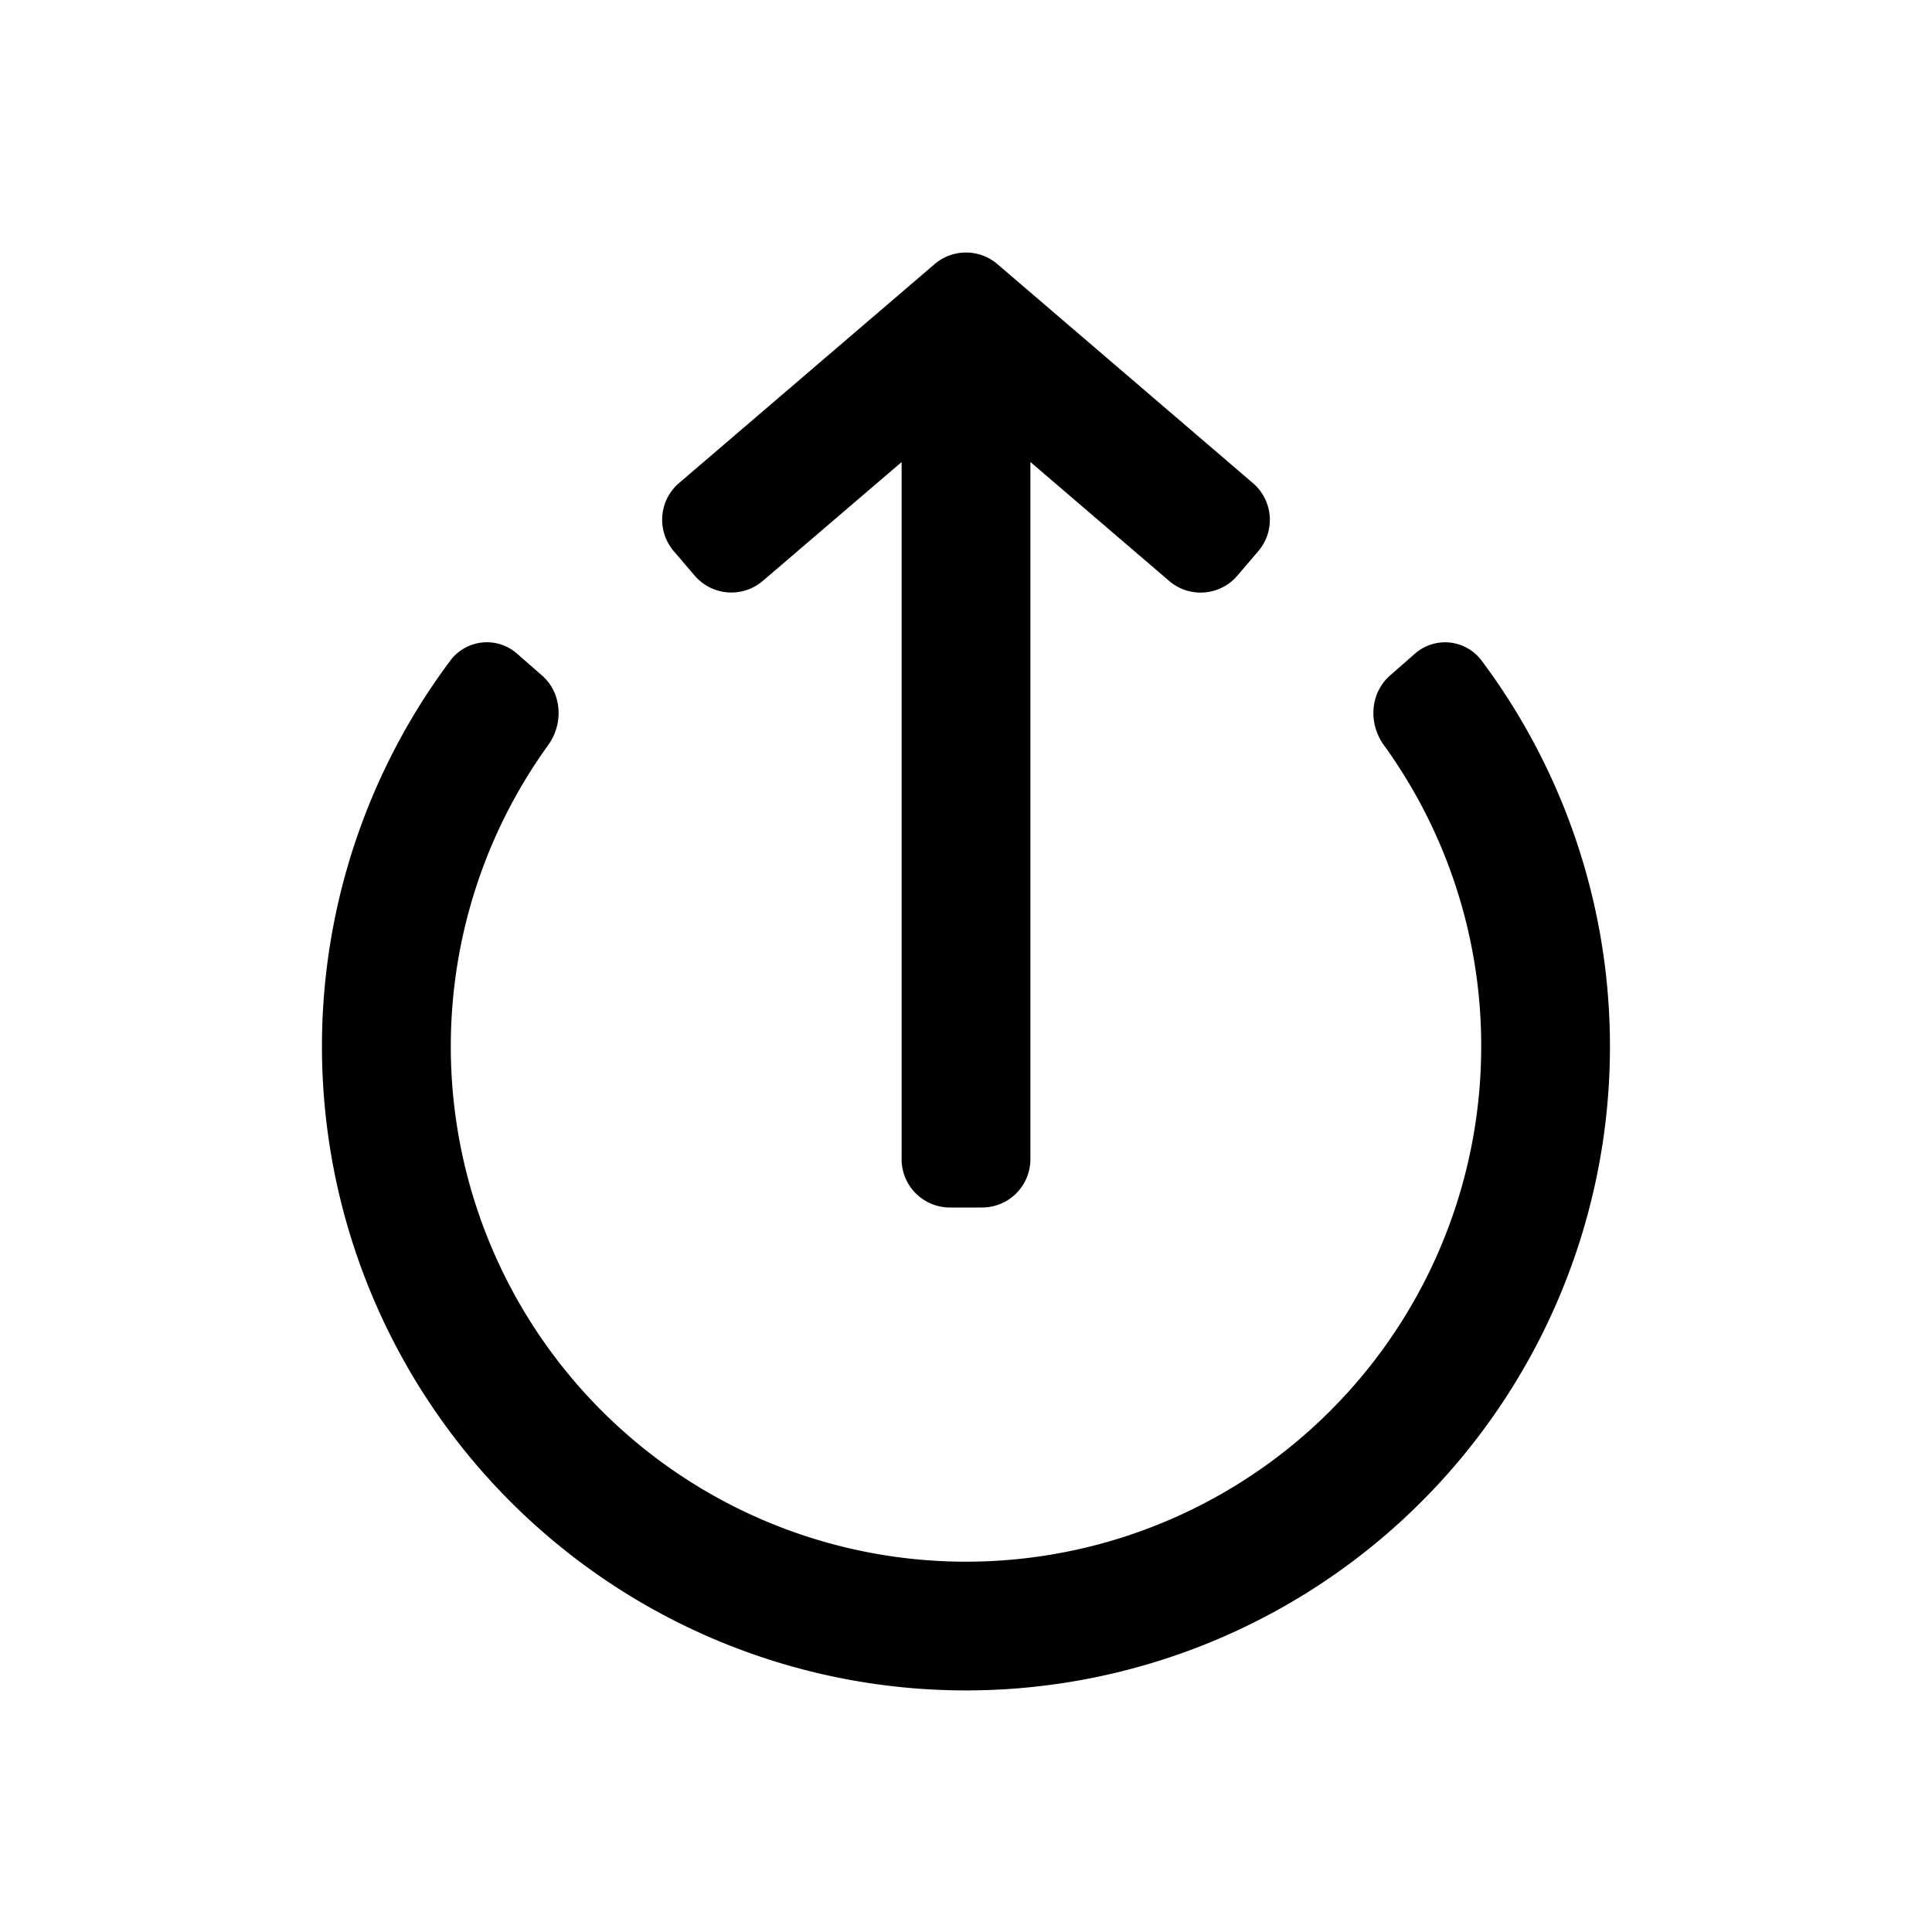 <svg width="24" height="24" fill="none" xmlns="http://www.w3.org/2000/svg"><path d="M18.4 13A6.4 6.4 0 1 1 6.81 9.255c.194-.269.171-.647-.078-.865l-.301-.263a.567.567 0 0 0-.83.07 8 8 0 1 0 12.797 0 .567.567 0 0 0-.829-.07l-.3.263c-.25.218-.273.596-.079.865A6.371 6.371 0 0 1 18.4 13Z" fill="#000"/><path fill-rule="evenodd" clip-rule="evenodd" d="M11.61 3.281a.6.6 0 0 1 .78 0l3.175 2.721a.6.6 0 0 1 .065.846l-.26.304a.6.6 0 0 1-.846.065L12.8 5.739V14.4a.6.6 0 0 1-.6.6h-.4a.6.6 0 0 1-.6-.6V5.74L9.476 7.216a.6.6 0 0 1-.846-.065l-.26-.304a.6.6 0 0 1 .065-.846l3.175-2.72Z" fill="#000"/></svg>